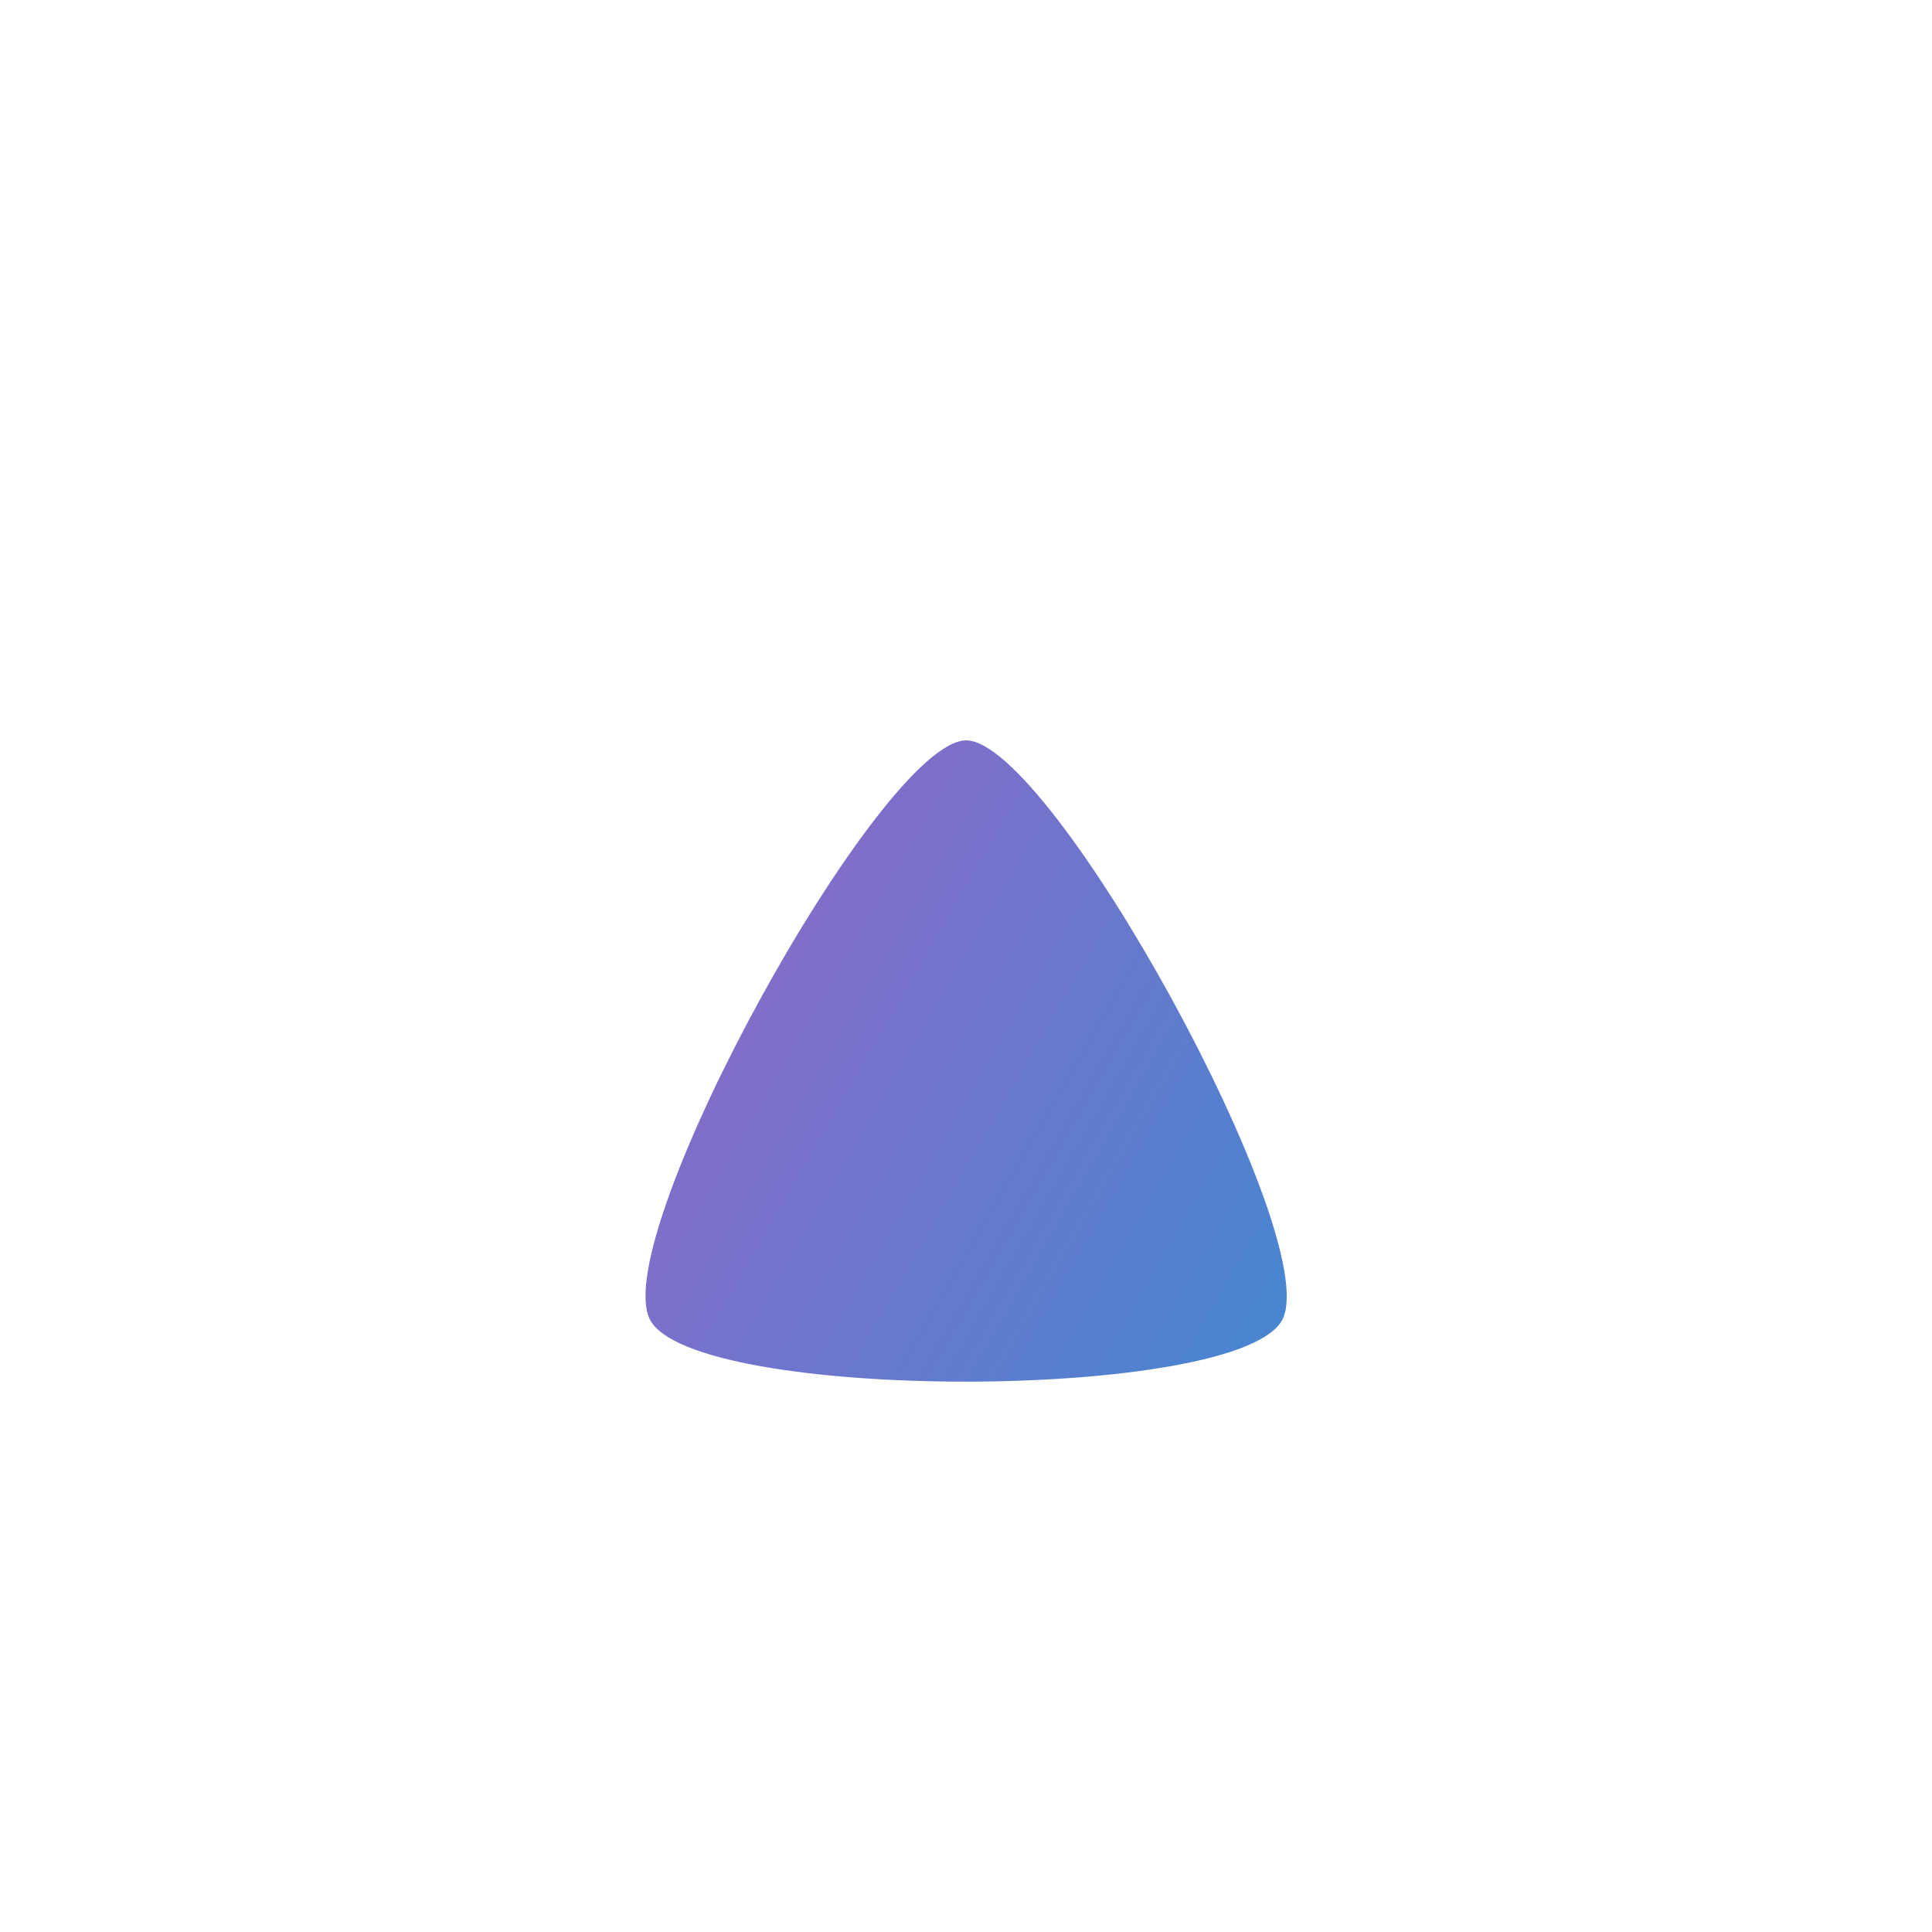 <svg version="1.1" viewBox="0 0 1000 999.96" xmlns="http://www.w3.org/2000/svg" xmlns:xlink="http://www.w3.org/1999/xlink"><defs><linearGradient id="b" x1="110.25" x2="496.14" y1="213.3" y2="436.09" gradientUnits="userSpaceOnUse"><stop stop-color="#aa5cc3" offset="0"/><stop stop-color="#00a4dc" offset="1"/></linearGradient><linearGradient id="a" x1="110.25" x2="496.14" y1="213.3" y2="436.09" gradientUnits="userSpaceOnUse" xlink:href="#b"/></defs><title>icon-solid-white</title><g transform="matrix(2.149 0 0 2.149 -50.053 -50.063)" fill="url(#a)"><path d="m256 201.62c-20.44 0-86.23 119.29-76.2 139.43s142.48 19.92 152.4 0-55.73-139.42-76.2-139.43z"/><path d="m256 23.3c-61.56 0-259.82 359.43-229.59 420.13s429.34 60 459.24 0-168.03-420.13-229.65-420.13zm150.51 367.46c-19.59 39.33-281.08 39.77-300.89 0s110.09-275.28 150.44-275.28 170.04 235.94 150.45 275.28z"/></g></svg>
